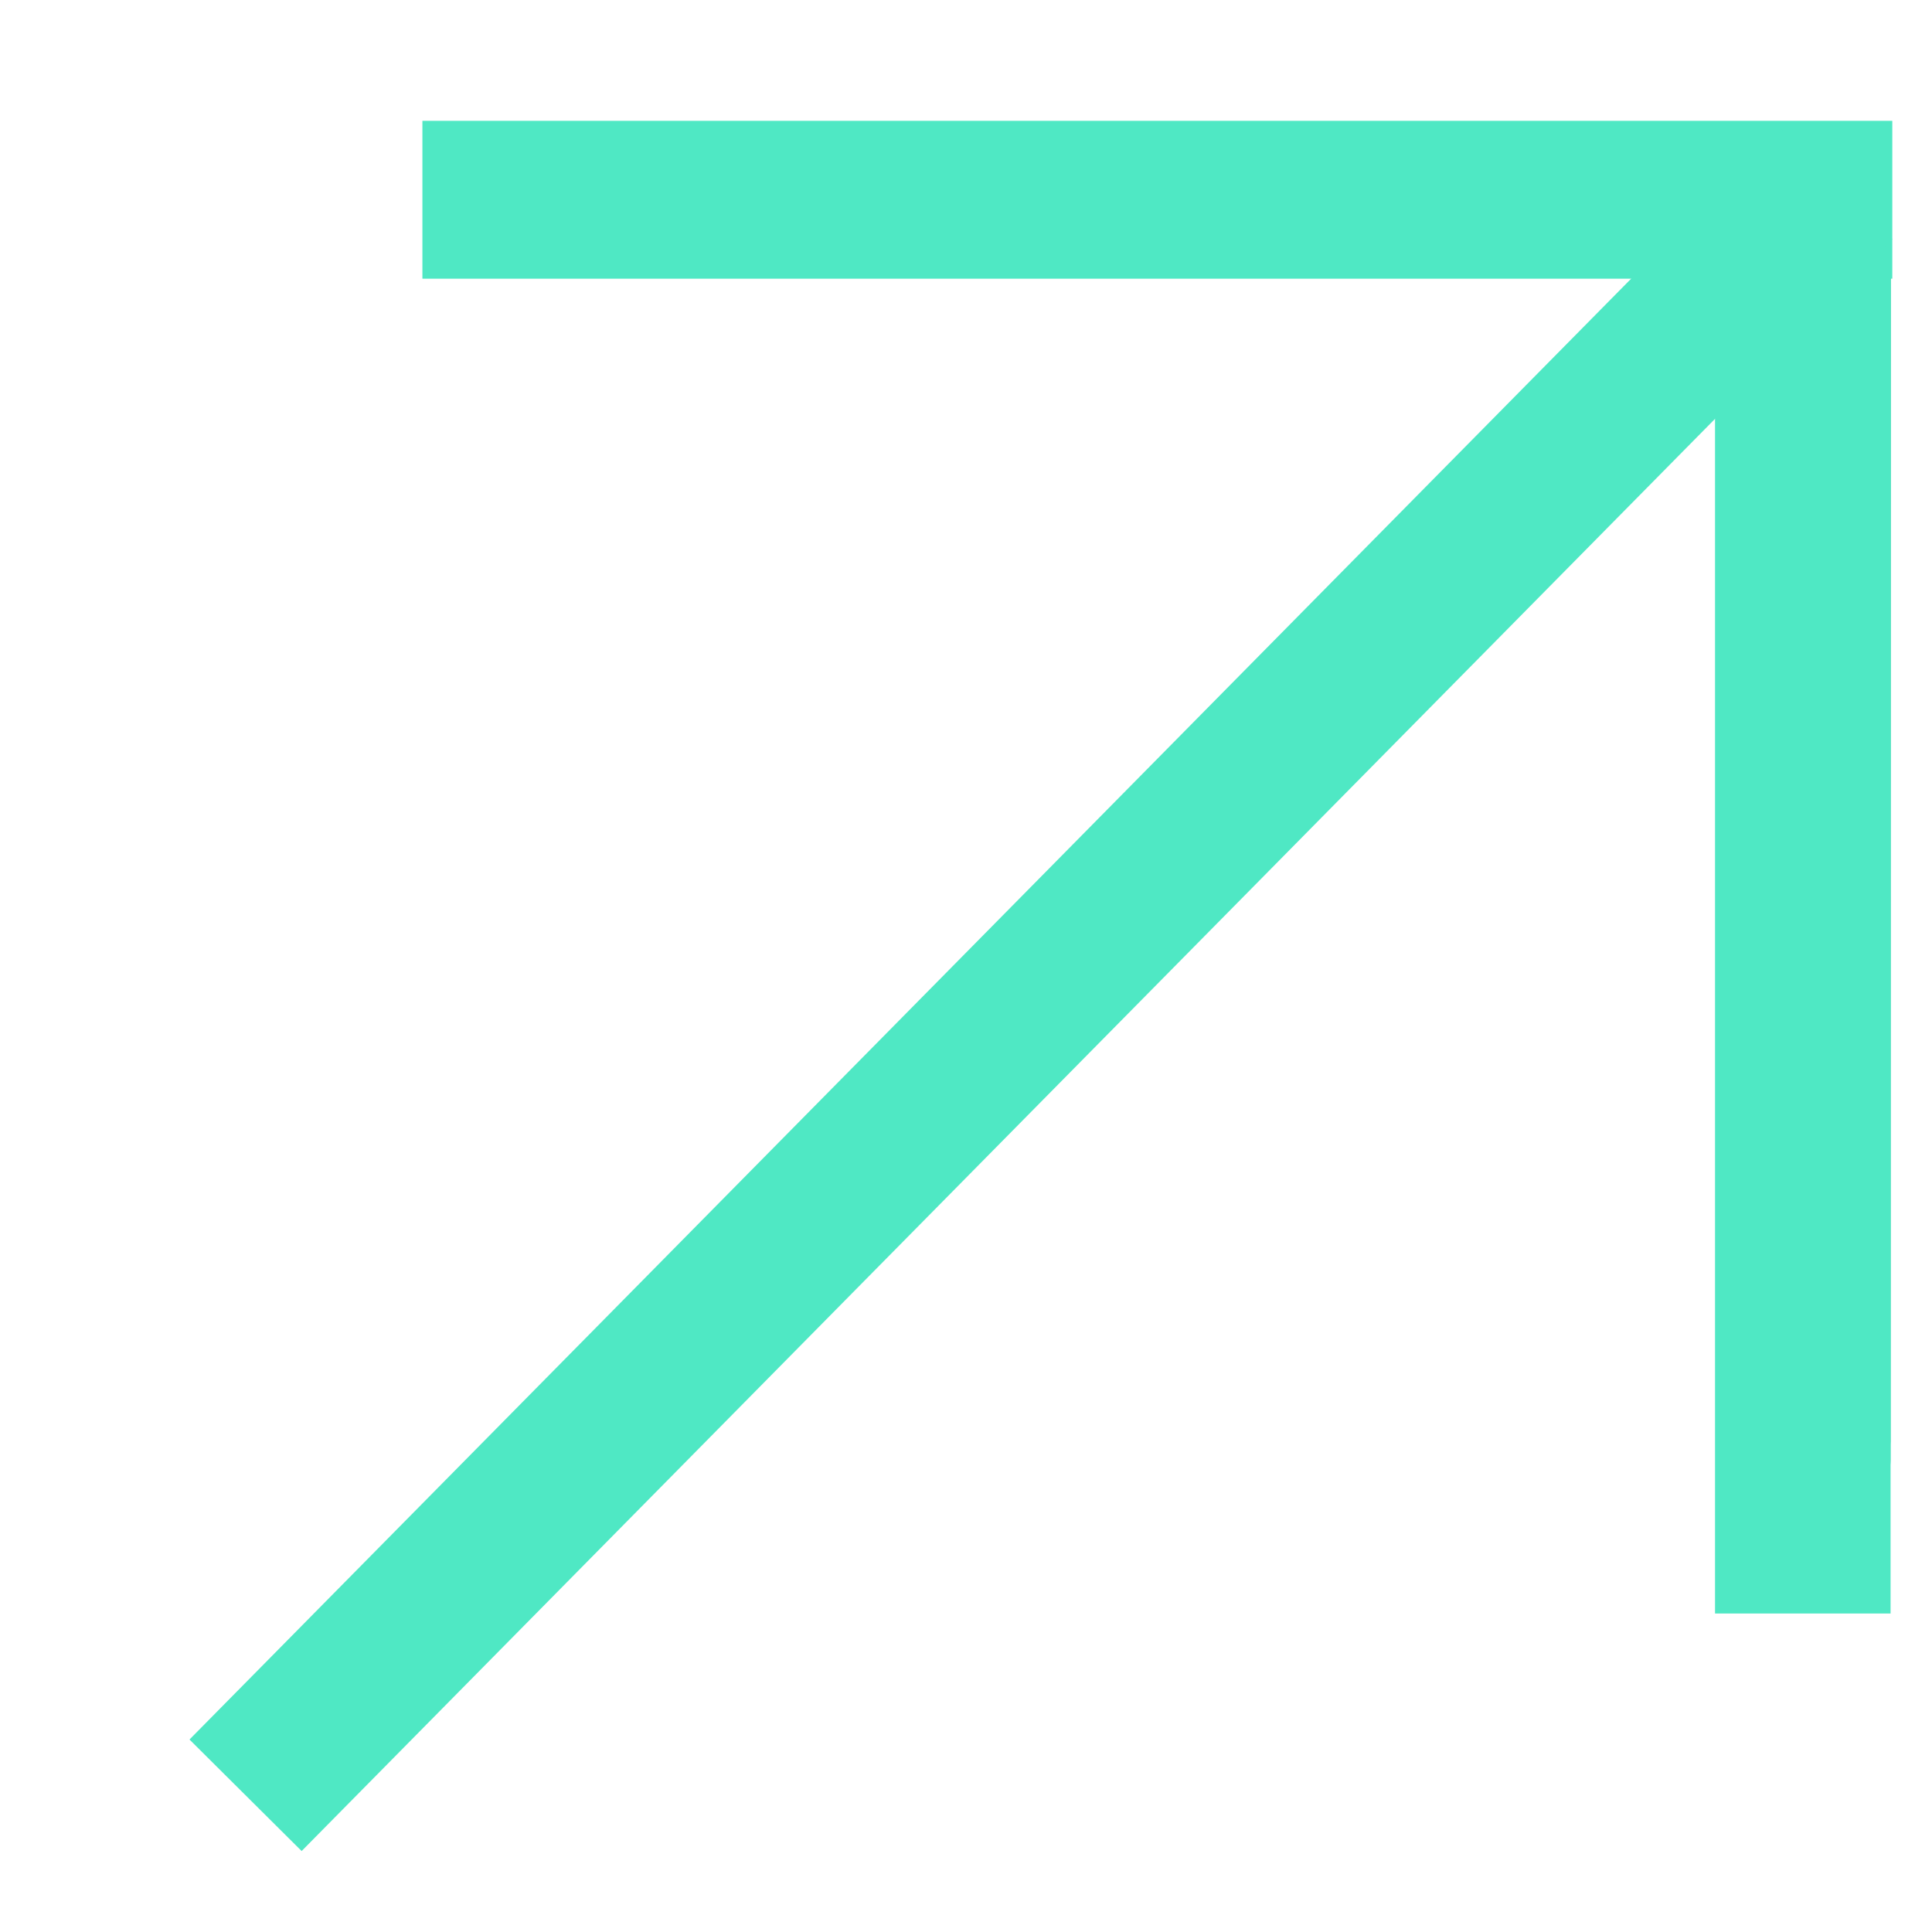 <?xml version="1.0" encoding="utf-8"?>
<!-- Generator: Adobe Illustrator 16.0.0, SVG Export Plug-In . SVG Version: 6.00 Build 0)  -->
<!DOCTYPE svg PUBLIC "-//W3C//DTD SVG 1.1//EN" "http://www.w3.org/Graphics/SVG/1.1/DTD/svg11.dtd">
<svg version="1.1" id="Capa_1" xmlns="http://www.w3.org/2000/svg" xmlns:xlink="http://www.w3.org/1999/xlink" x="0px" y="0px"
	 width="512px" height="512px" viewBox="0 0 512 512" enable-background="new 0 0 512 512" xml:space="preserve">
<g>
	<path fill="#29CCA1" d="M79.04,480.135c-2.361,0-4.724-0.936-6.532-2.788c-3.598-3.723-3.598-9.776,0-13.501L485.267,36.648
		c3.6-3.724,9.448-3.724,13.048,0c3.597,3.724,3.597,9.778,0,13.502L85.571,477.327C83.764,479.199,81.402,480.135,79.04,480.135z"
		/>
	<path fill="#29CCA1" d="M491.764,391.502L491.764,391.502c-5.093,0-9.227-4.277-9.227-9.548l0.037-328.997H164.658
		c-5.092,0-9.226-4.279-9.226-9.549c0-5.271,4.134-9.549,9.226-9.549h327.141c2.455,0,4.8,1.012,6.533,2.788
		c1.734,1.777,2.693,4.222,2.693,6.762l-0.036,338.546C500.989,387.225,496.856,391.502,491.764,391.502z"/>
	<path fill="#29CCA1" d="M100.825,447.643c-2.127,0-4.256-0.844-5.886-2.514c-3.243-3.354-3.243-8.811,0-12.167L466.897,47.995
		c3.241-3.356,8.513-3.356,11.756,0c3.241,3.355,3.241,8.811,0,12.167L106.711,445.113
		C105.082,446.799,102.953,447.643,100.825,447.643z"/>
	<path fill="#29CCA1" d="M491.623,396.732L491.623,396.732c-5.18,0-9.384-4.342-9.384-9.689l0.037-333.823H158.92
		c-5.18,0-9.383-4.341-9.383-9.688c0-5.349,4.204-9.689,9.383-9.689h332.742c2.495,0,4.879,1.027,6.642,2.829
		c1.766,1.803,2.741,4.284,2.741,6.862l-0.037,343.513C501.008,392.393,496.804,396.732,491.623,396.732z"/>
</g>
<rect x="111.941" y="32.02" fill="#4FE8C4" width="389.537" height="41.837"/>
<rect x="454.5" y="43.571" fill="#4FE8C4" width="46.522" height="384.022"/>
<polygon fill="#4FE8C4" points="471.758,33.841 501.478,63.394 79.936,490.544 50.216,460.991 "/>
</svg>
